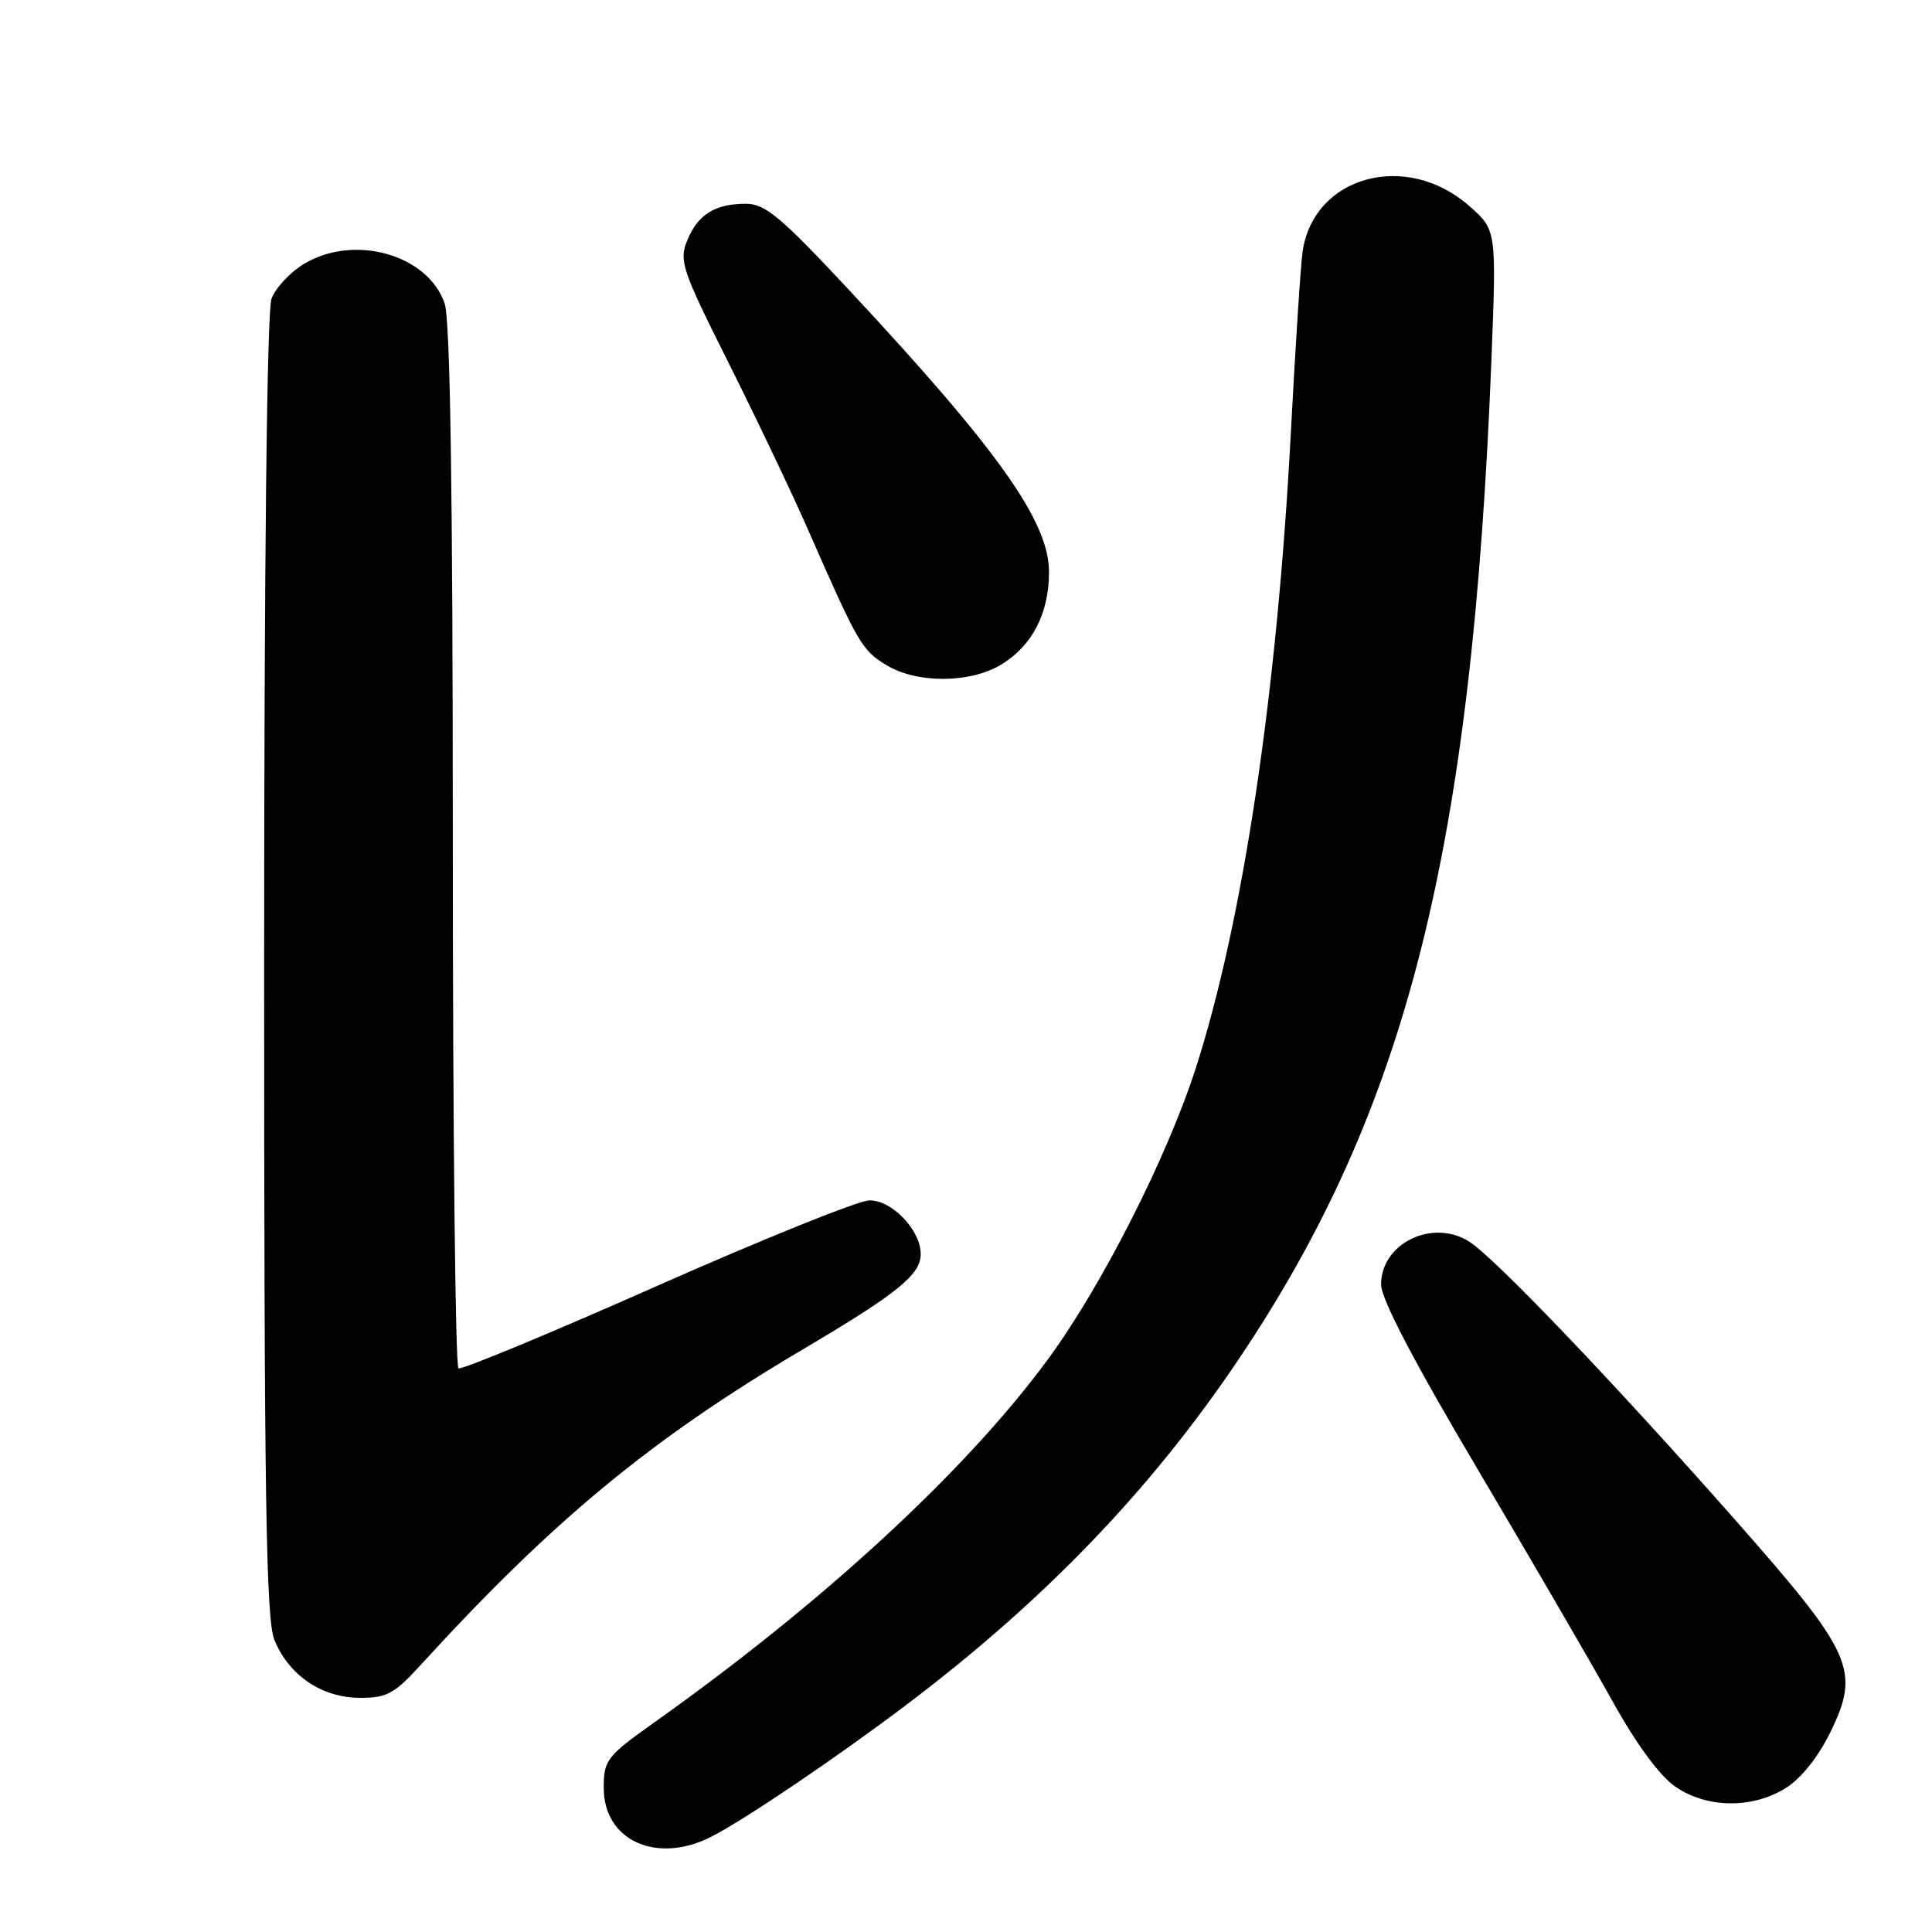 <?xml version="1.0" encoding="UTF-8" standalone="no"?>
<!DOCTYPE svg PUBLIC "-//W3C//DTD SVG 1.1//EN" "http://www.w3.org/Graphics/SVG/1.1/DTD/svg11.dtd" >
<svg xmlns="http://www.w3.org/2000/svg" xmlns:xlink="http://www.w3.org/1999/xlink" version="1.1" viewBox="0 0 256 256">
 <g >
 <path fill="currentColor"
d=" M 94.30 243.35 C 98.84 241.02 111.15 232.68 120.36 225.70 C 138.52 211.94 152.53 197.35 164.13 180.11 C 186.41 146.98 195.06 112.74 197.63 47.48 C 198.29 30.47 198.29 30.47 194.67 27.28 C 186.32 19.95 174.04 23.32 172.60 33.35 C 172.35 35.08 171.65 45.82 171.05 57.22 C 169.23 91.84 164.72 121.99 158.46 141.50 C 154.68 153.26 146.04 170.31 138.94 180.00 C 128.09 194.81 109.14 212.30 86.68 228.24 C 80.38 232.72 80.00 233.21 80.00 236.92 C 80.00 243.91 87.05 247.08 94.30 243.35 Z  M 236.58 236.95 C 238.63 235.69 240.91 232.84 242.52 229.55 C 246.52 221.37 245.54 219.13 230.33 201.86 C 214.38 183.75 198.31 166.90 194.75 164.57 C 189.91 161.40 183.00 164.71 183.00 170.20 C 183.00 172.11 187.36 180.45 195.86 194.79 C 202.93 206.73 210.96 220.55 213.71 225.50 C 216.84 231.13 219.94 235.34 222.00 236.75 C 226.19 239.61 232.14 239.69 236.58 236.95 Z  M 55.62 220.75 C 73.21 201.48 86.22 190.73 106.28 178.86 C 118.94 171.38 122.00 168.91 122.00 166.17 C 122.00 162.99 118.16 158.99 115.18 159.06 C 113.70 159.09 101.03 164.21 87.00 170.42 C 72.97 176.64 61.16 181.54 60.75 181.31 C 60.34 181.07 60.00 149.93 60.00 112.09 C 60.00 65.08 59.66 42.31 58.91 40.18 C 56.65 33.68 46.84 30.97 40.23 35.00 C 38.42 36.10 36.51 38.16 35.98 39.57 C 35.37 41.16 35.00 74.67 35.00 128.10 C 35.00 198.82 35.24 214.65 36.38 217.36 C 38.32 222.01 42.63 224.93 47.62 224.97 C 51.21 225.00 52.24 224.45 55.62 220.75 Z  M 132.70 88.04 C 136.79 85.55 139.00 81.25 139.00 75.78 C 139.00 69.10 132.23 59.57 112.34 38.25 C 103.49 28.77 101.38 27.00 98.86 27.00 C 94.75 27.00 92.49 28.40 91.07 31.84 C 89.95 34.54 90.35 35.74 96.54 48.08 C 100.21 55.41 105.01 65.48 107.19 70.46 C 113.69 85.27 114.21 86.16 117.42 88.11 C 121.49 90.60 128.56 90.56 132.70 88.04 Z "/>
</g>
</svg>